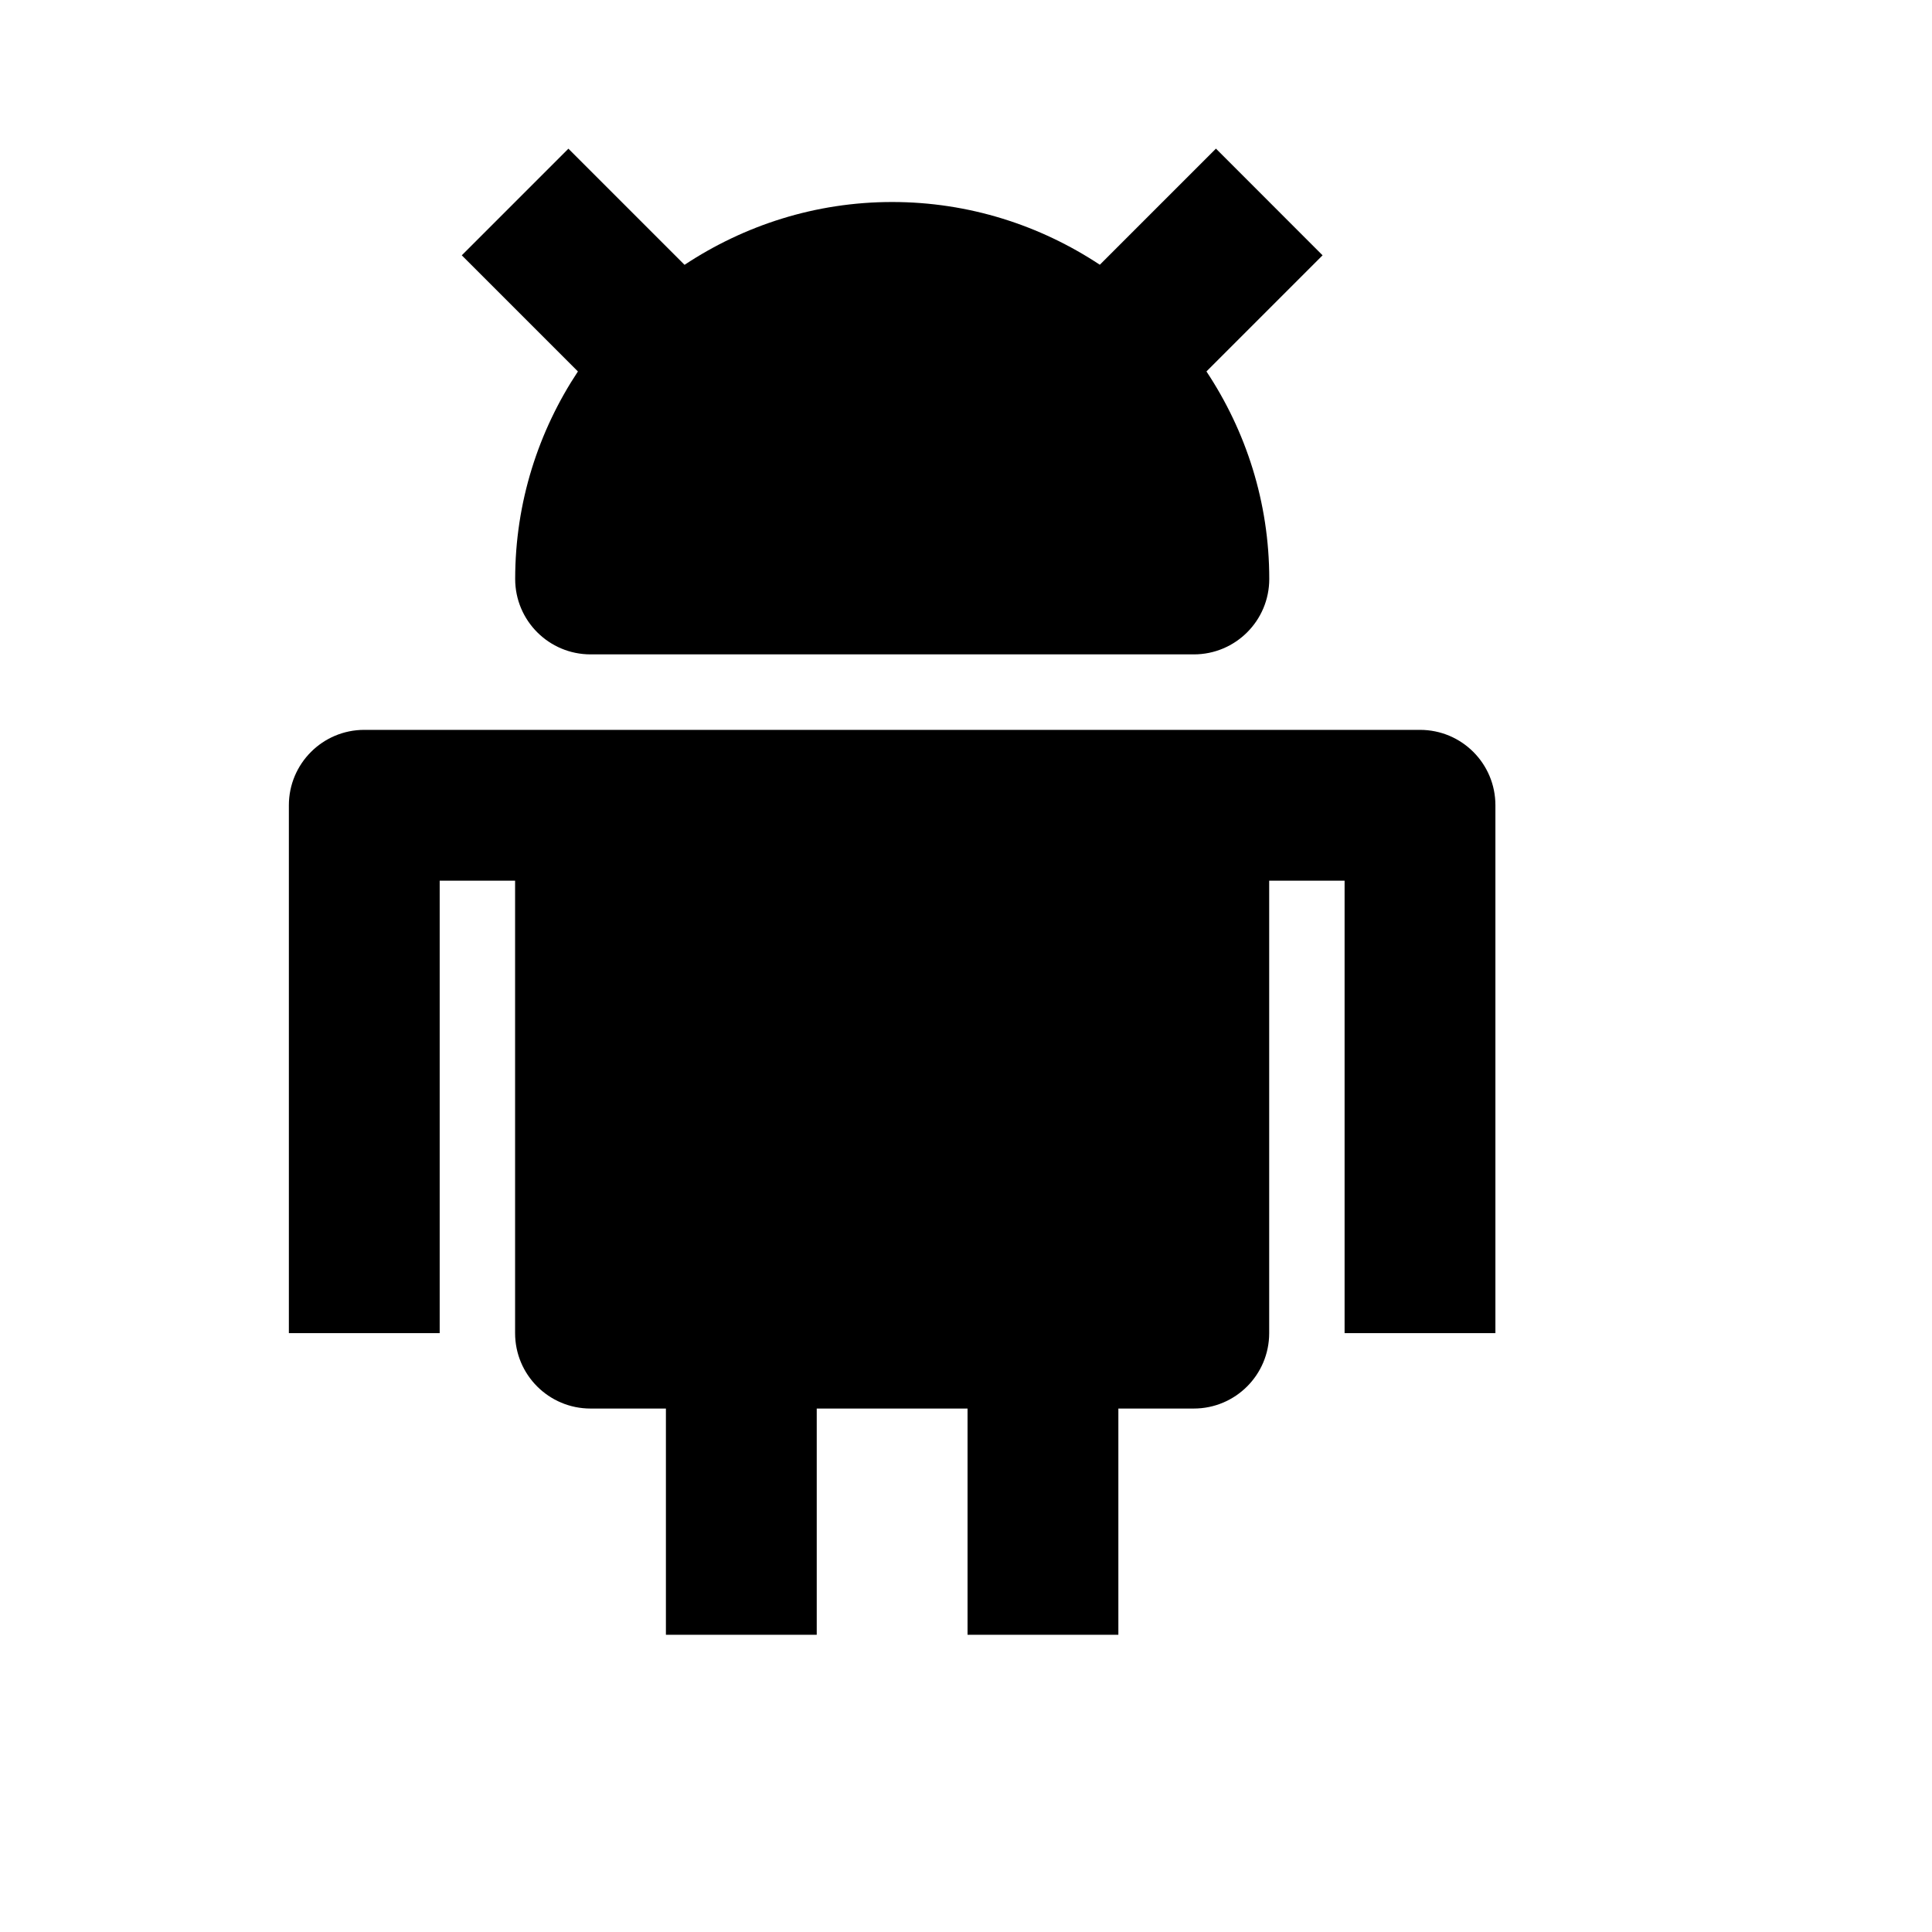 <svg viewBox="0 0 2080 2080" version="1.1" xmlns="http://www.w3.org/2000/svg" height="26pt" width="26pt">
    <path d="M1528.78 785.776H392.185c-44.814 0-81.185 36.371-81.185 81.186v568.297h162.37V948.147h81.186v487.112c0 44.895 36.37 81.185 81.185 81.185h81.186V1760h162.37v-243.556h162.37V1760h162.371v-243.556h81.186c44.814 0 81.185-36.29 81.185-81.185V948.147h81.185v487.112h162.37V866.962c0-44.896-36.289-81.186-81.184-81.186zM554.637 623.325c0 44.895 36.371 81.185 81.185 81.185h649.483c44.814 0 81.185-36.29 81.185-81.185 0-82.566-25.086-159.286-67.627-223.422l125.025-125.026L1309.092 160l-125.025 125.025c-64.218-42.46-140.938-67.546-223.585-67.546-82.646 0-159.285 25.168-223.503 67.628L611.954 160.08 497.158 274.877l125.025 125.026c-42.46 64.136-67.546 140.856-67.546 223.422z" stroke="none" stroke-width="1" fill-rule="evenodd"/>
</svg>

